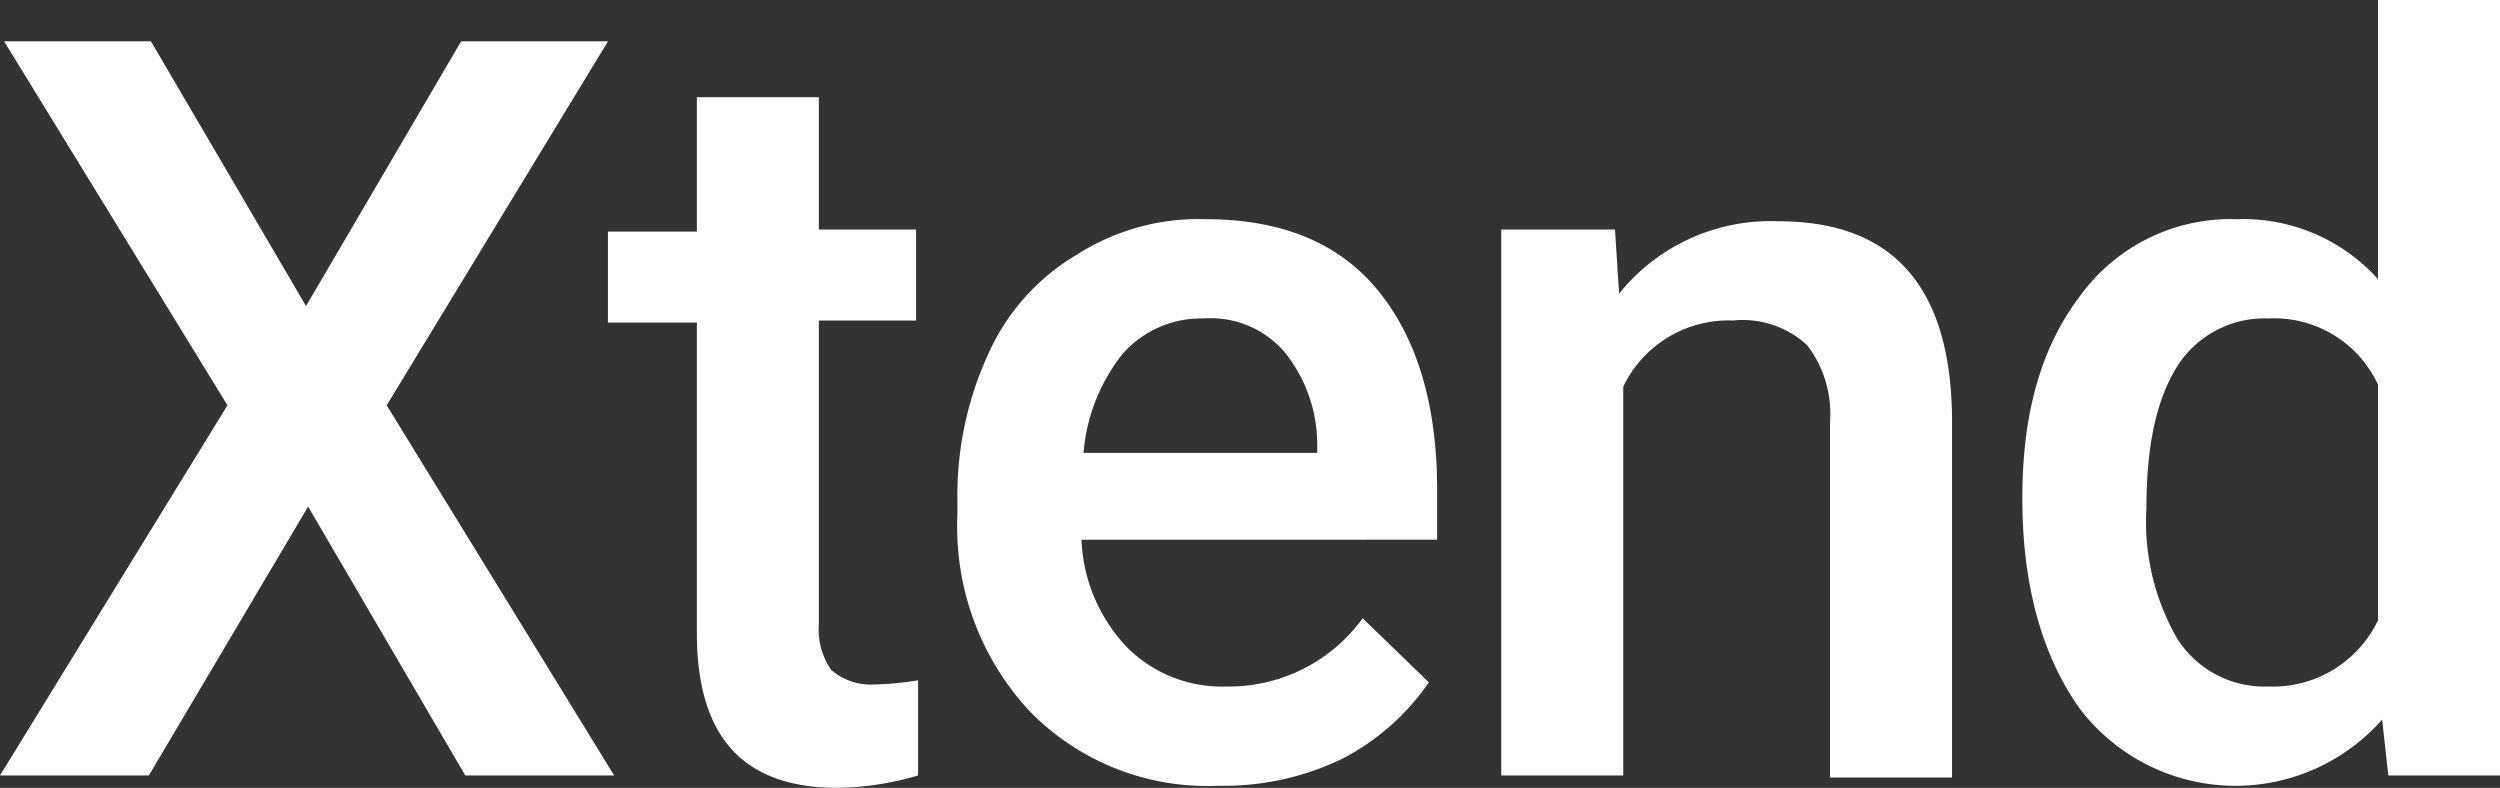 <svg id="Layer_1" data-name="Layer 1" xmlns="http://www.w3.org/2000/svg" viewBox="0 0 120.9 38.1"><rect x="0" y="0" width="120.9" height="38.1" fill="#333333" stroke="none"/><defs><style>.cls-1{isolation:isolate;}.cls-2{fill:#fff;}</style></defs><title>logo-white</title><g class="cls-1"><path class="cls-2" d="M14.8,14.8,22.3,2h7.1L18.7,19.6l11,17.9H22.5l-7.6-13-7.7,13H0L11,19.6.2,2H7.3Z"/><path class="cls-2" d="M39.6,4.7v6.4h4.7v4.4H39.6V30.2a3.4,3.4,0,0,0,.6,2.2,2.92,2.92,0,0,0,2.1.7,14.92,14.92,0,0,0,2.1-.2v4.6a14.26,14.26,0,0,1-3.9.6c-4.6,0-6.8-2.5-6.8-7.5v-15H29.4V11.2h4.3V4.7Z"/><path class="cls-2" d="M58.9,38a12,12,0,0,1-9.1-3.6,13.08,13.08,0,0,1-3.5-9.5v-.7a16.42,16.42,0,0,1,1.5-7.1,10.6,10.6,0,0,1,4.3-4.8,10.92,10.92,0,0,1,6.2-1.7c3.6,0,6.4,1.1,8.3,3.4s2.9,5.5,2.9,9.7v2.4H52.3a8,8,0,0,0,2.2,5.2,6.48,6.48,0,0,0,4.8,1.9,8,8,0,0,0,6.6-3.3L69.1,33a11.5,11.5,0,0,1-4.2,3.7A13.2,13.2,0,0,1,58.9,38Zm-.7-22.6a5.07,5.07,0,0,0-3.9,1.7,8.83,8.83,0,0,0-1.9,4.8H63.7v-.4A7.11,7.11,0,0,0,62.1,17,4.72,4.72,0,0,0,58.2,15.4Z"/><path class="cls-2" d="M78.1,11.1l.2,3.1A9.4,9.4,0,0,1,86,10.7c5.5,0,8.3,3.1,8.4,9.4V37.6H88.5V20.4a5.45,5.45,0,0,0-1.1-3.7,4.59,4.59,0,0,0-3.6-1.2,5.64,5.64,0,0,0-5.3,3.2V37.5H72.6V11.1Z"/><path class="cls-2" d="M97.8,24.1c0-4.1.9-7.3,2.8-9.8a9,9,0,0,1,7.6-3.7,8.76,8.76,0,0,1,6.8,2.9V0h5.9V37.5h-5.4l-.3-2.7a9.46,9.46,0,0,1-14.6-.5C98.8,31.8,97.8,28.4,97.8,24.1Zm6,.5a11.29,11.29,0,0,0,1.5,6.3,5,5,0,0,0,4.4,2.3A5.64,5.64,0,0,0,115,30V18.6a5.54,5.54,0,0,0-5.3-3.2,5,5,0,0,0-4.4,2.3C104.3,19.3,103.8,21.5,103.8,24.6Z"/></g></svg>